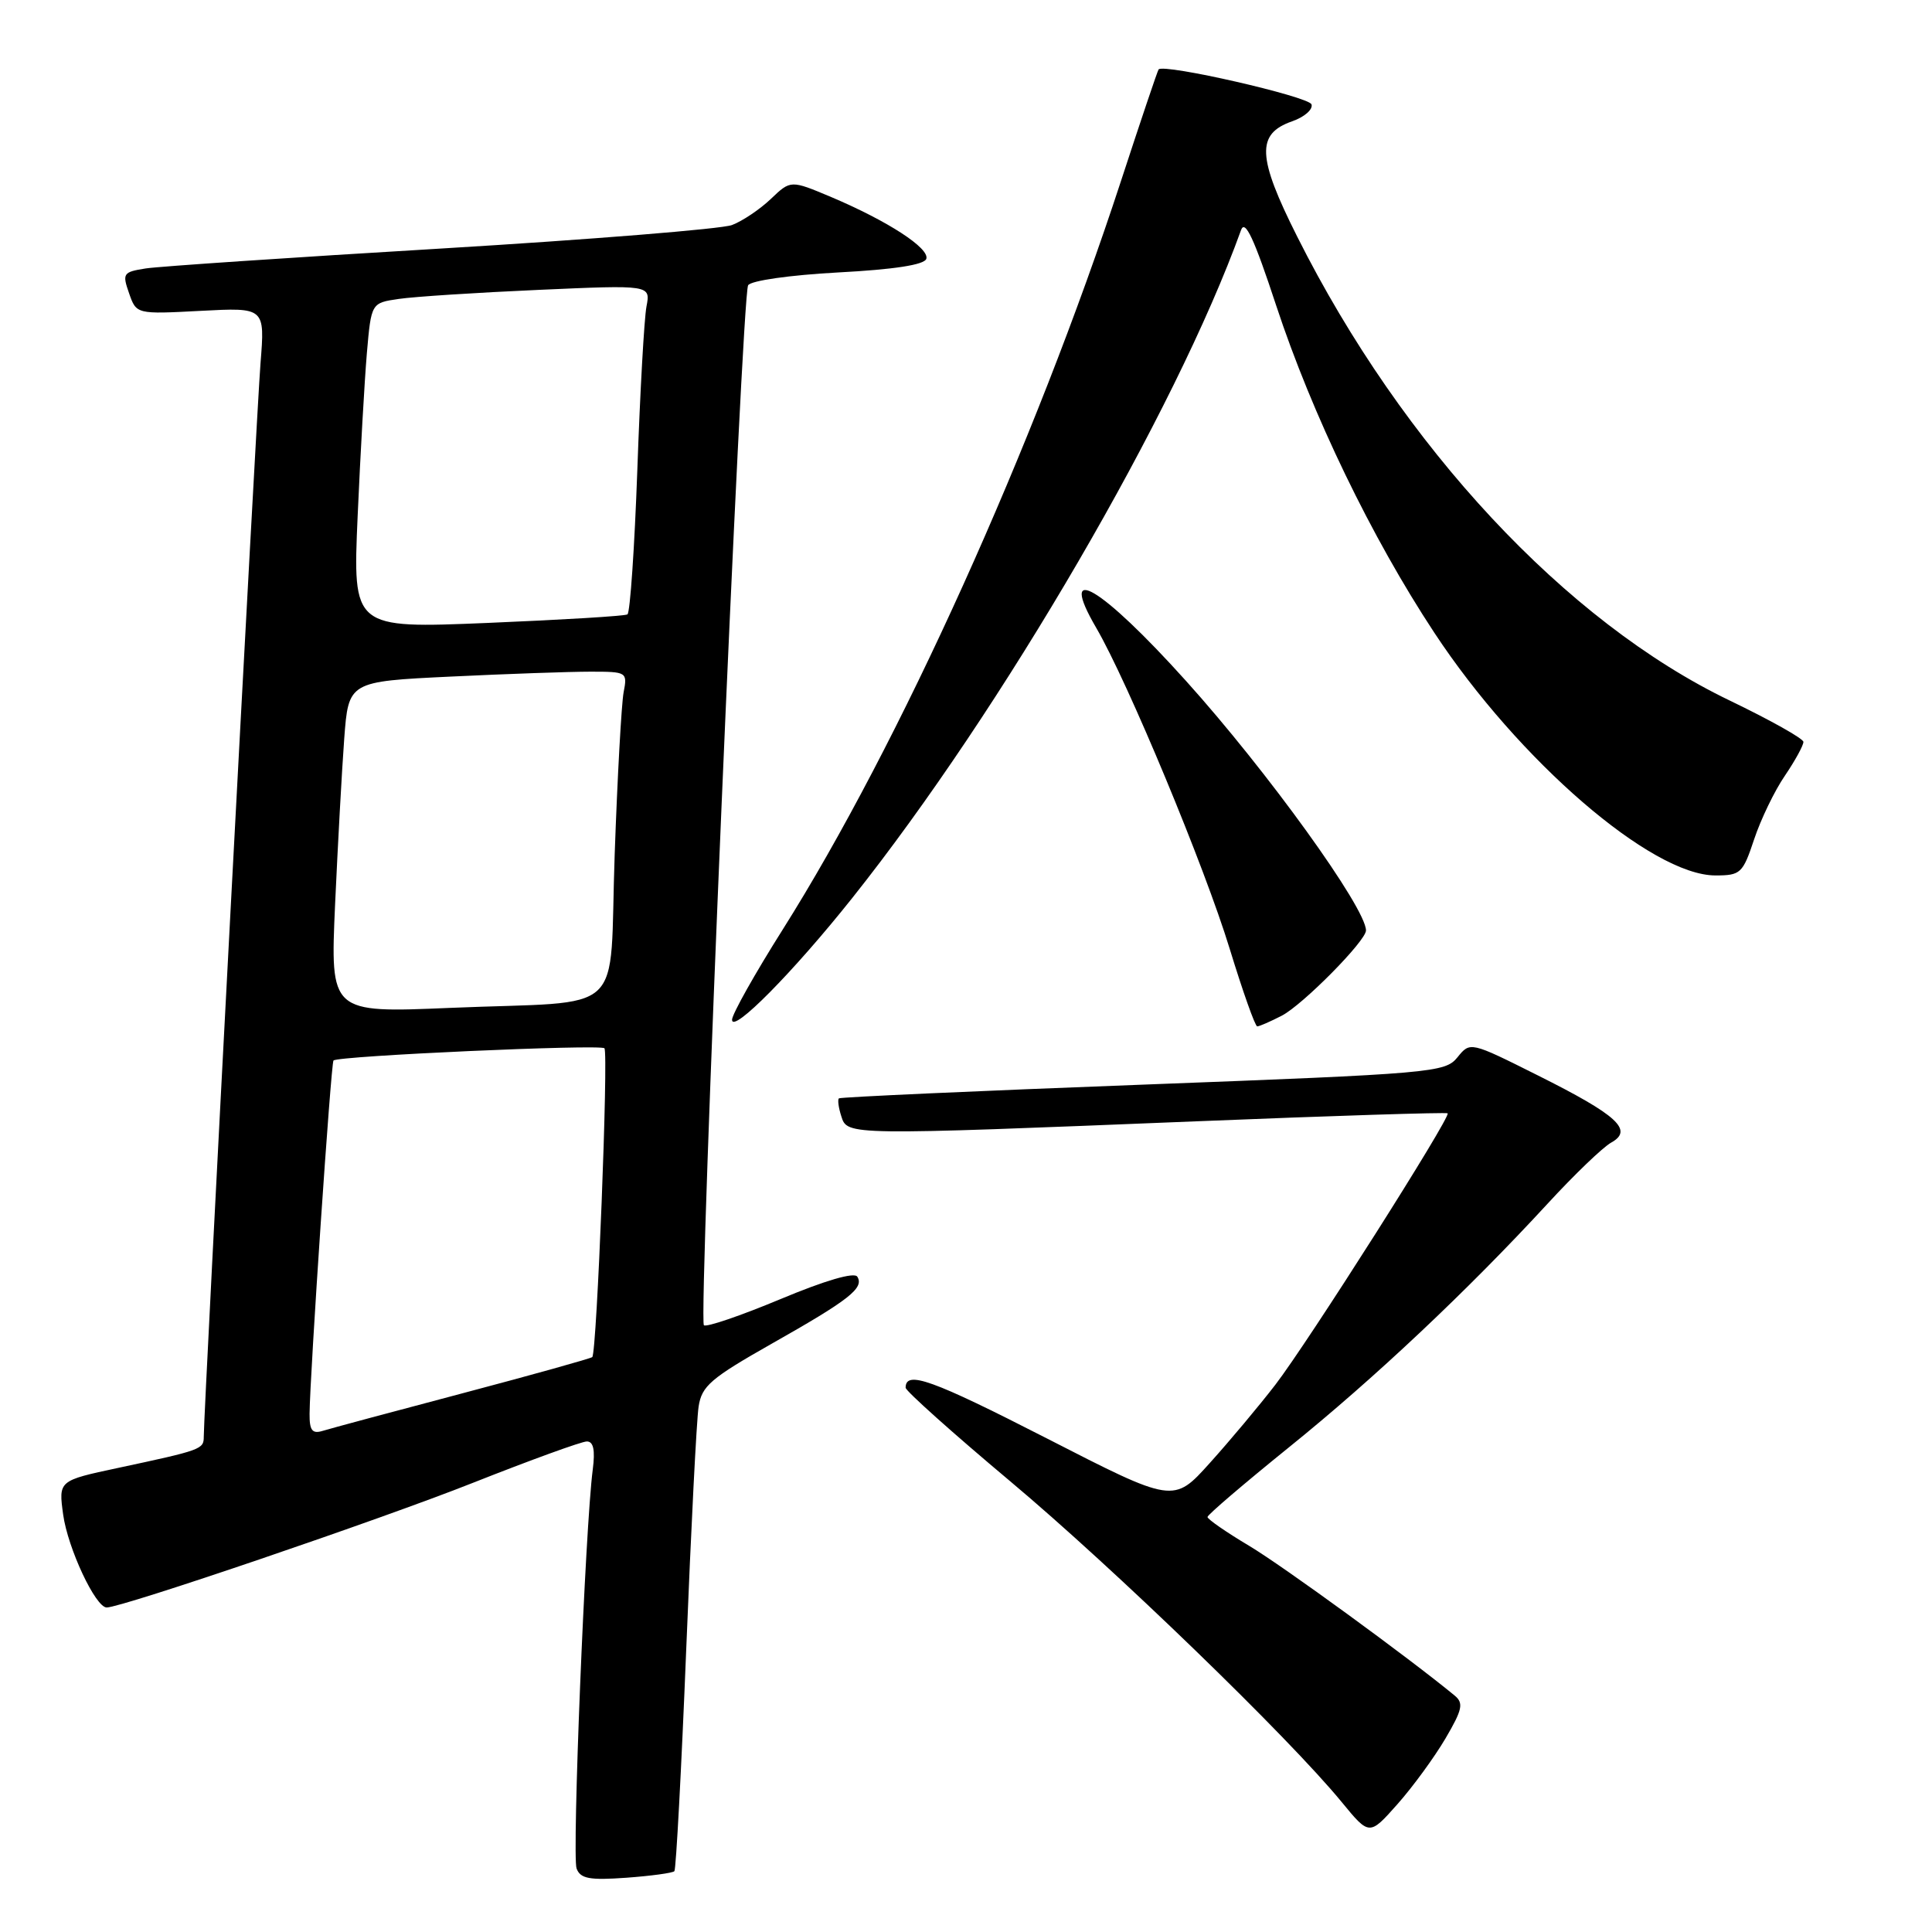 <?xml version="1.0" encoding="UTF-8" standalone="no"?>
<!DOCTYPE svg PUBLIC "-//W3C//DTD SVG 1.1//EN" "http://www.w3.org/Graphics/SVG/1.1/DTD/svg11.dtd" >
<svg xmlns="http://www.w3.org/2000/svg" xmlns:xlink="http://www.w3.org/1999/xlink" version="1.1" viewBox="0 0 256 256">
 <g >
 <path fill="currentColor"
d=" M 89.36 247.94 C 89.58 247.70 90.29 234.45 90.93 218.50 C 91.57 202.55 92.30 188.10 92.57 186.38 C 92.98 183.65 94.19 182.62 102.27 178.04 C 112.53 172.24 114.53 170.67 113.60 169.17 C 113.21 168.53 109.34 169.66 103.39 172.15 C 98.12 174.35 93.57 175.90 93.27 175.60 C 92.52 174.86 98.29 39.15 99.13 37.80 C 99.51 37.18 104.66 36.45 111.07 36.10 C 118.46 35.71 122.48 35.09 122.74 34.30 C 123.20 32.90 117.67 29.30 110.14 26.11 C 104.77 23.85 104.77 23.85 102.14 26.36 C 100.69 27.74 98.37 29.30 96.99 29.82 C 95.60 30.34 78.28 31.74 58.49 32.93 C 38.69 34.11 21.07 35.30 19.31 35.57 C 16.31 36.04 16.18 36.23 17.10 38.85 C 18.07 41.64 18.07 41.64 26.59 41.19 C 35.11 40.74 35.11 40.74 34.52 48.12 C 33.98 54.87 27.00 186.92 27.00 190.37 C 27.00 192.04 26.71 192.14 15.63 194.51 C 7.75 196.19 7.75 196.19 8.37 200.70 C 8.99 205.17 12.66 213.00 14.14 213.00 C 16.16 213.00 50.30 201.38 62.62 196.50 C 70.25 193.48 77.07 191.00 77.76 191.00 C 78.64 191.00 78.88 192.14 78.54 194.75 C 77.55 202.31 75.78 245.99 76.40 247.59 C 76.91 248.94 78.12 249.16 82.99 248.81 C 86.27 248.57 89.14 248.18 89.36 247.94 Z  M 191.53 230.36 C 193.78 226.53 193.96 225.67 192.75 224.67 C 186.66 219.65 170.02 207.52 165.52 204.83 C 162.48 203.02 160.00 201.30 160.00 201.01 C 160.00 200.72 164.84 196.59 170.75 191.81 C 182.12 182.64 194.41 171.06 205.06 159.50 C 208.60 155.65 212.40 152.00 213.49 151.40 C 216.48 149.74 214.34 147.78 203.78 142.50 C 194.81 138.01 194.81 138.01 193.12 140.10 C 191.49 142.12 189.87 142.26 151.46 143.72 C 129.48 144.55 111.35 145.37 111.16 145.54 C 110.97 145.71 111.11 146.78 111.48 147.92 C 112.28 150.46 112.20 150.45 158.50 148.58 C 176.65 147.84 191.64 147.37 191.82 147.52 C 192.31 147.95 173.33 177.85 168.98 183.50 C 166.86 186.25 162.96 190.91 160.31 193.85 C 155.50 199.20 155.50 199.20 138.68 190.58 C 123.44 182.78 120.00 181.55 120.00 183.88 C 120.00 184.30 126.23 189.88 133.85 196.27 C 147.62 207.82 170.77 230.23 177.78 238.78 C 181.45 243.25 181.45 243.25 185.17 239.06 C 187.21 236.76 190.07 232.84 191.53 230.36 Z  M 112.92 119.00 C 132.80 94.02 155.75 54.59 164.44 30.50 C 164.97 29.01 166.17 31.58 169.10 40.48 C 173.87 54.94 181.73 71.21 190.05 83.83 C 201.22 100.78 218.84 116.00 227.30 116.00 C 230.64 116.00 230.93 115.73 232.43 111.22 C 233.30 108.60 235.13 104.79 236.51 102.78 C 237.88 100.76 238.98 98.74 238.96 98.30 C 238.94 97.86 234.55 95.40 229.21 92.83 C 207.50 82.40 185.86 59.19 171.88 31.34 C 166.58 20.80 166.45 17.74 171.20 16.08 C 172.84 15.51 174.00 14.50 173.78 13.83 C 173.43 12.79 154.18 8.39 153.52 9.20 C 153.38 9.37 151.14 16.02 148.53 24.00 C 137.07 59.03 119.16 98.67 103.72 123.16 C 100.02 129.02 97.00 134.40 97.00 135.12 C 97.00 137.02 105.15 128.77 112.92 119.00 Z  M 169.85 134.58 C 172.64 133.13 181.00 124.67 181.00 123.29 C 181.00 120.32 167.91 102.16 157.13 90.20 C 145.87 77.69 140.04 74.25 145.26 83.20 C 149.43 90.35 159.62 114.84 162.95 125.75 C 164.68 131.39 166.31 136.00 166.59 136.00 C 166.87 136.00 168.34 135.36 169.85 134.58 Z  M 41.02 187.32 C 41.06 182.25 43.86 140.80 44.19 140.52 C 44.87 139.90 79.54 138.35 80.09 138.90 C 80.64 139.47 79.09 179.15 78.48 179.82 C 78.33 179.99 70.61 182.15 61.35 184.60 C 52.08 187.05 43.71 189.30 42.75 189.60 C 41.37 190.02 41.00 189.54 41.02 187.32 Z  M 44.40 119.86 C 44.76 111.96 45.30 102.08 45.61 97.90 C 46.18 90.30 46.18 90.30 59.75 89.65 C 67.21 89.29 75.53 89.00 78.24 89.00 C 83.07 89.00 83.15 89.05 82.63 91.75 C 82.35 93.26 81.81 102.91 81.45 113.19 C 80.67 135.15 83.45 132.55 59.63 133.55 C 43.76 134.22 43.76 134.22 44.40 119.86 Z  M 47.39 68.39 C 47.75 60.20 48.30 50.49 48.61 46.82 C 49.19 40.14 49.19 40.14 52.84 39.61 C 54.85 39.31 63.19 38.77 71.36 38.41 C 86.21 37.75 86.21 37.75 85.66 40.62 C 85.36 42.21 84.81 51.94 84.45 62.26 C 84.08 72.58 83.49 81.19 83.14 81.41 C 82.79 81.63 74.45 82.13 64.62 82.54 C 46.74 83.28 46.74 83.28 47.39 68.39 Z "/>
</g>
</svg>
